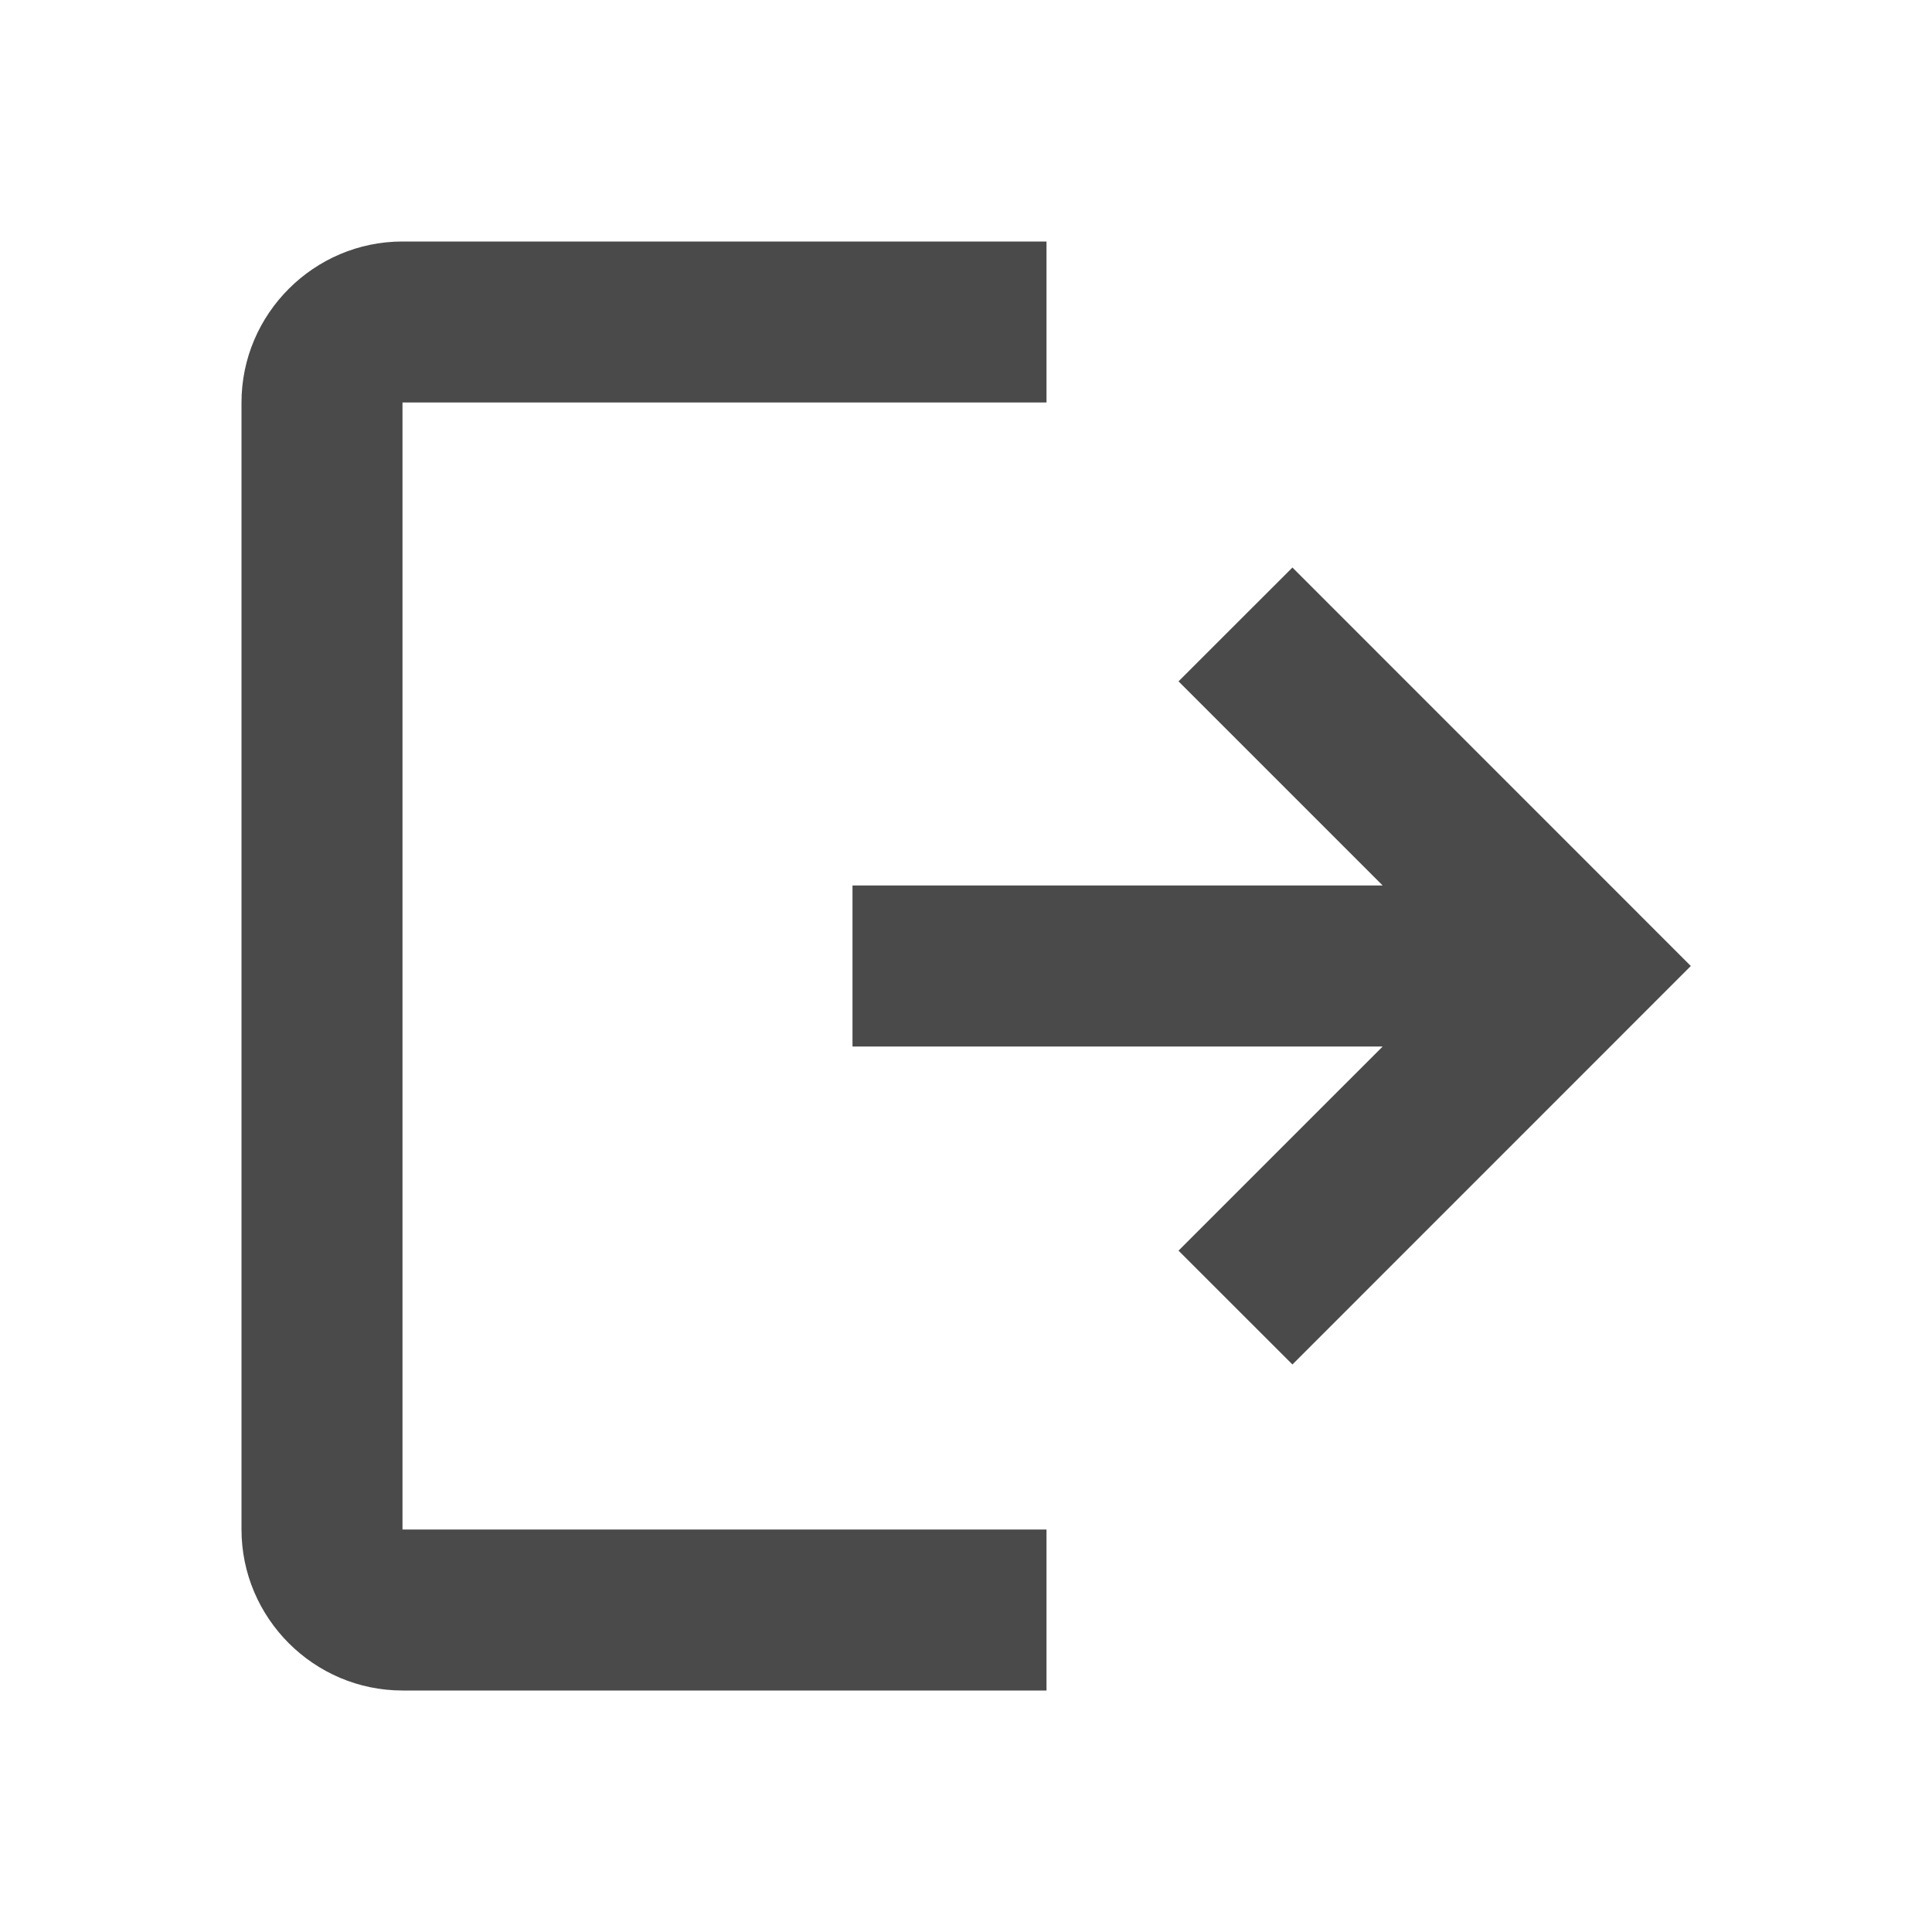 <svg width="24" height="24" viewBox="0 0 24 24" fill="none" xmlns="http://www.w3.org/2000/svg">
<path fill-rule="evenodd" clip-rule="evenodd" d="M3 5C3 3.9 3.9 3 5 3C5 3 7.667 3 13 3V5H5V19H13V21C7.667 21 5 21 5 21C3.9 21 3 20.1 3 19C3 9.624 3 5 3 5ZM17.176 11L14.64 8.464L16.055 7.05L21.004 12L16.055 16.95L14.64 15.536L17.176 13H10.59V11H17.176Z" fill="#4A4A4A"/>
</svg>
